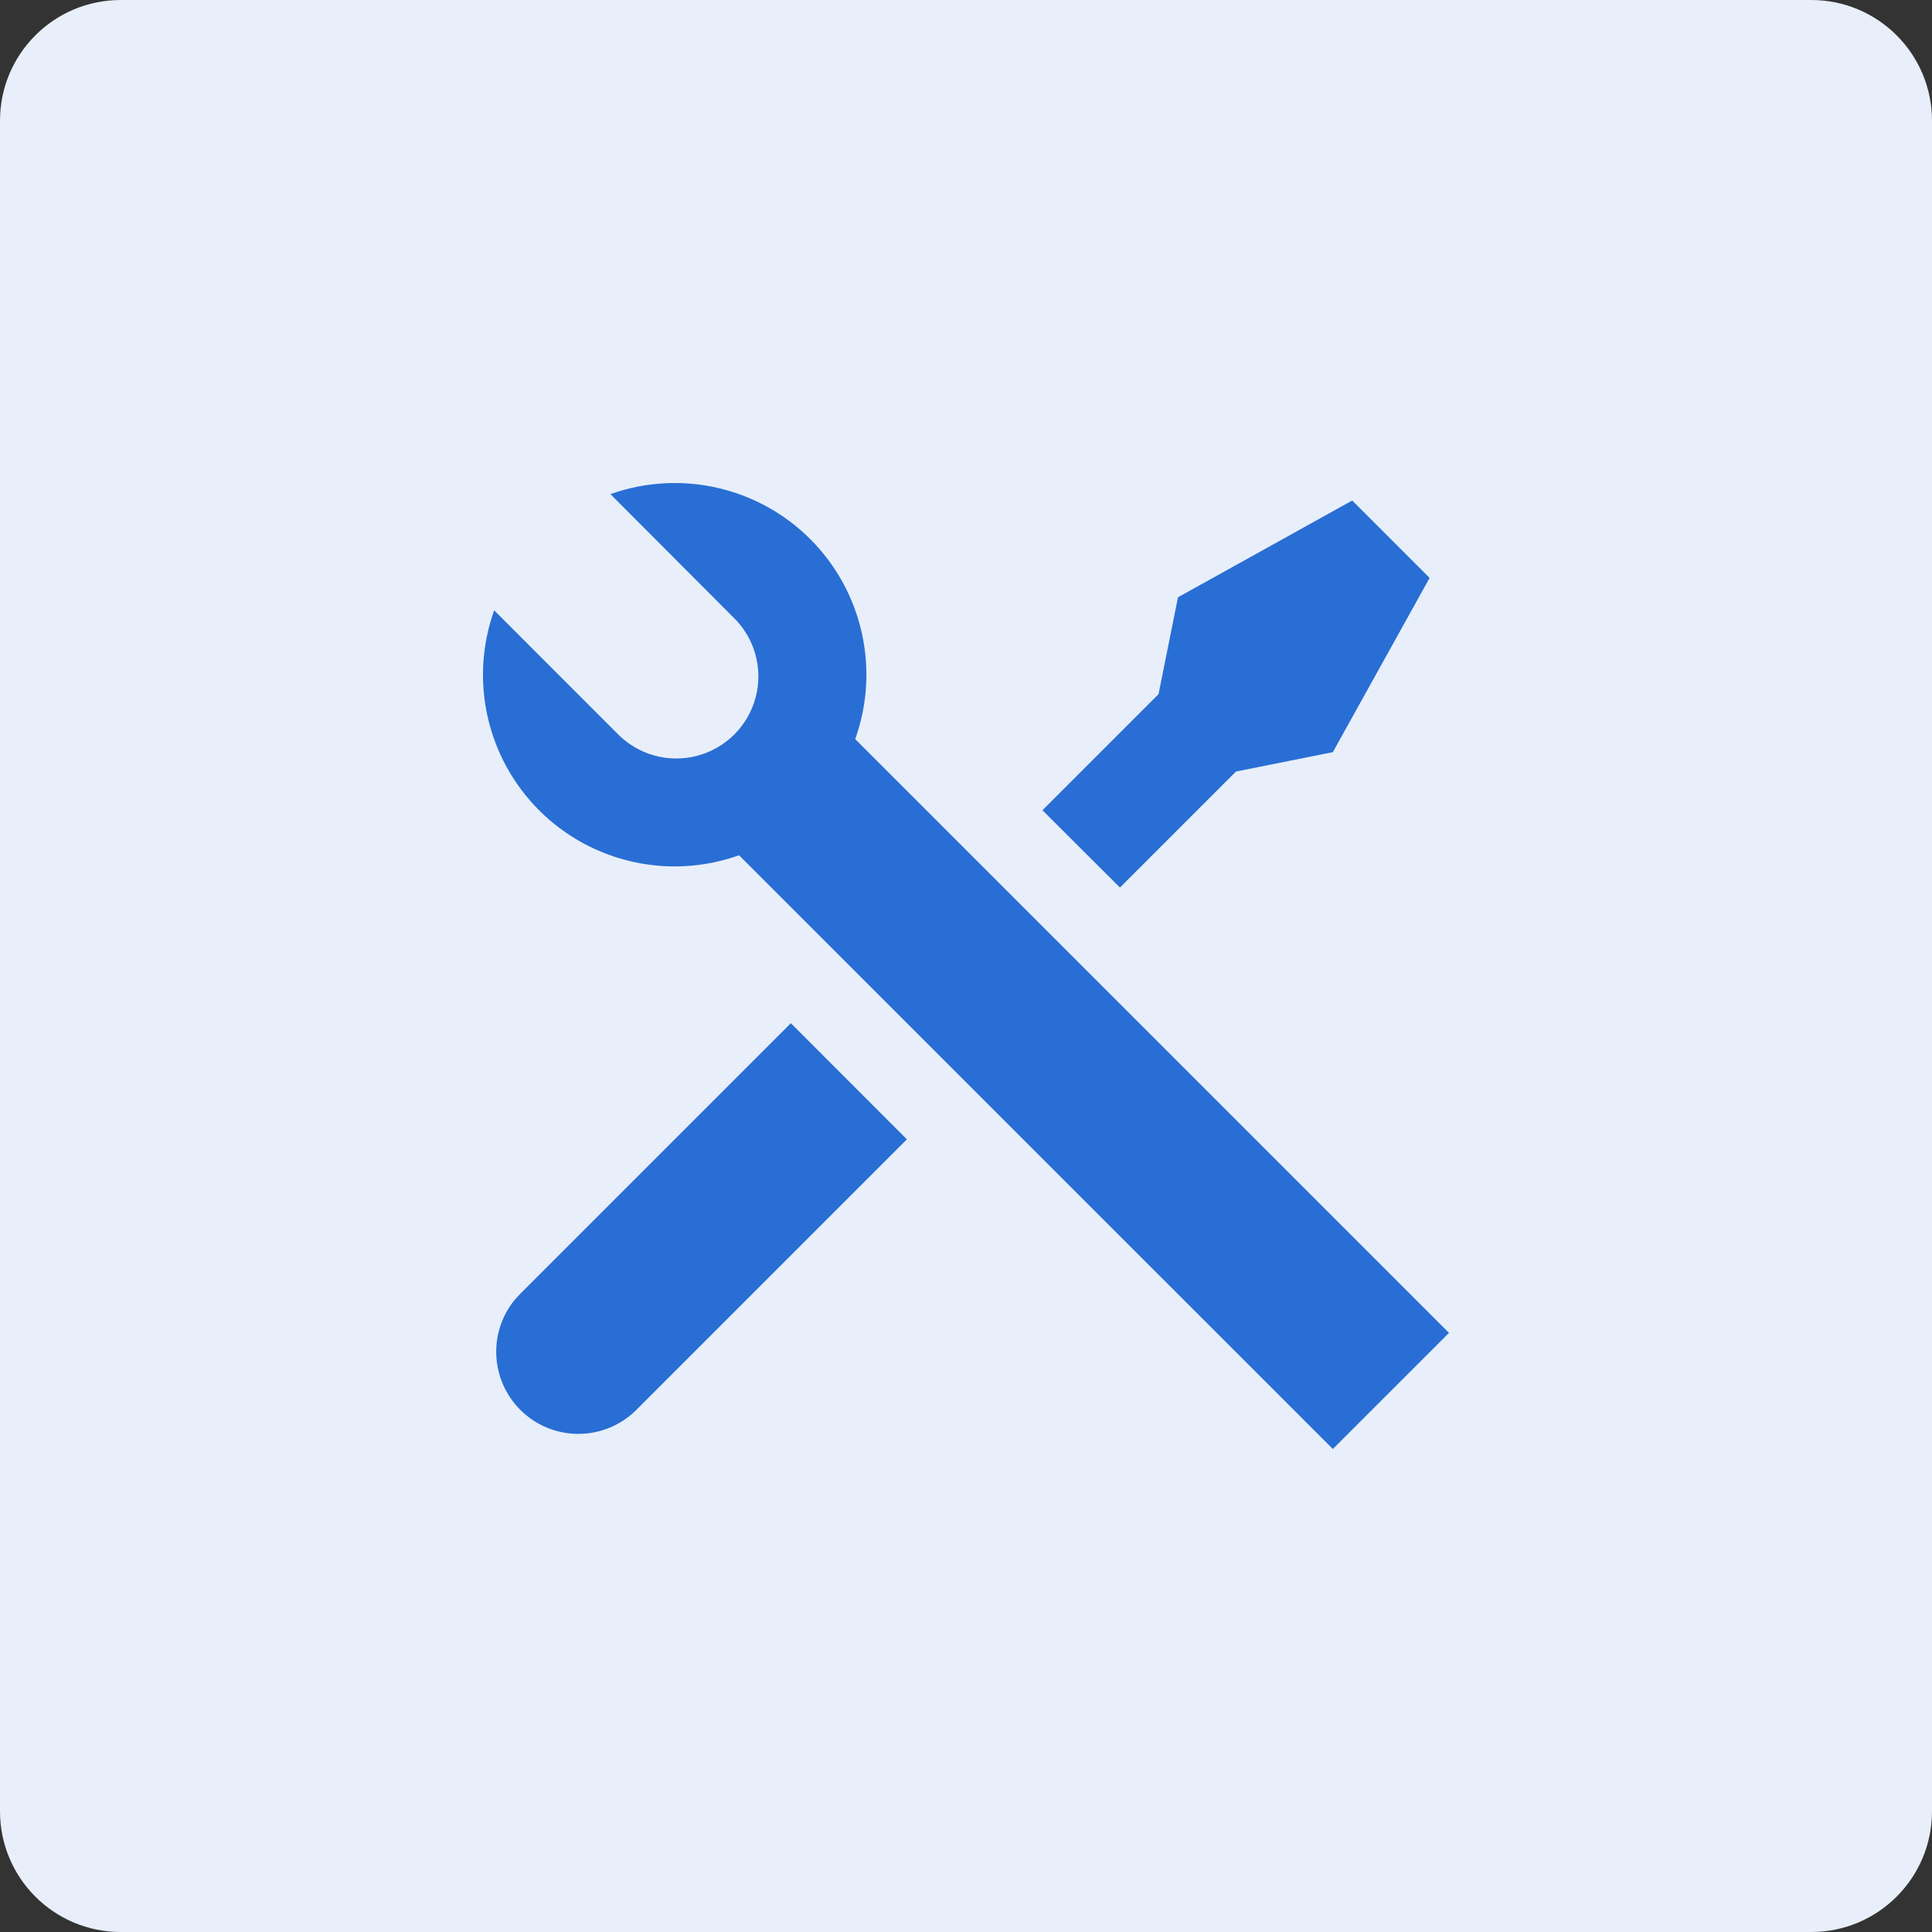 <?xml version="1.0" encoding="UTF-8"?>
<svg width="32px" height="32px" viewBox="0 0 32 32" version="1.1" xmlns="http://www.w3.org/2000/svg" xmlns:xlink="http://www.w3.org/1999/xlink">
    <rect x="0" y="0" width="32" height="32" fill="#333333" stroke="none"/>
    <title>工具数量</title>
    <g id="页面-1" stroke="none" stroke-width="1" fill="none" fill-rule="evenodd">
        <g id="首页" transform="translate(-1352, -326)">
            <g id="编组-3备份-3" transform="translate(1138, 302)">
                <g id="工具数量" transform="translate(214, 24)">
                    <path d="M2,0 L30,0 C31.105,-2.02906125e-16 32,0.895 32,2 L32,30 C32,31.105 31.105,32 30,32 L2,32 C0.895,32 9.09629973e-13,31.105 9.09494702e-13,30 L9.09494702e-13,2 C9.09359431e-13,0.895 0.895,2.02906125e-16 2,0 Z" id="Rectangle-5备份-11"></path>
                    <path d="M2,0 L30,0 C31.105,-2.02906125e-16 32,0.895 32,2 L32,30 C32,31.105 31.105,32 30,32 L2,32 C0.895,32 9.09629973e-13,31.105 9.09494702e-13,30 L9.09494702e-13,2 C9.09359431e-13,0.895 0.895,2.02906125e-16 2,0 Z" id="Rectangle-5备份-5" fill="#E8EFFA"></path>
                    <g id="tools" transform="translate(8, 8)" fill="#296ED4" fill-rule="nonzero">
                        <path d="M2.109,0.185 C3.265,-0.227 4.554,0.063 5.421,0.93 C6.288,1.798 6.578,3.087 6.165,4.242 L16,14.077 L14.076,16 L4.241,6.166 C3.085,6.578 1.796,6.288 0.929,5.421 C0.062,4.553 -0.228,3.264 0.185,2.109 L2.213,4.138 C2.553,4.497 3.062,4.644 3.541,4.52 C4.02,4.396 4.395,4.022 4.518,3.542 C4.642,3.063 4.495,2.554 4.135,2.214 L2.109,0.183 L2.109,0.185 Z M11.511,1.893 L14.397,0.29 L15.679,1.572 L14.076,4.458 L12.472,4.779 L10.55,6.701 L9.266,5.42 L11.189,3.497 L11.511,1.893 L11.511,1.893 Z M5.099,8.947 L7.021,10.871 L2.532,15.36 C2.017,15.865 1.198,15.881 0.664,15.396 C0.131,14.91 0.068,14.093 0.522,13.533 L0.61,13.436 L5.099,8.947 L5.099,8.947 L5.099,8.947 Z" id="形状"></path>
                    </g>
                </g>
            </g>
        </g>
    </g>
</svg>